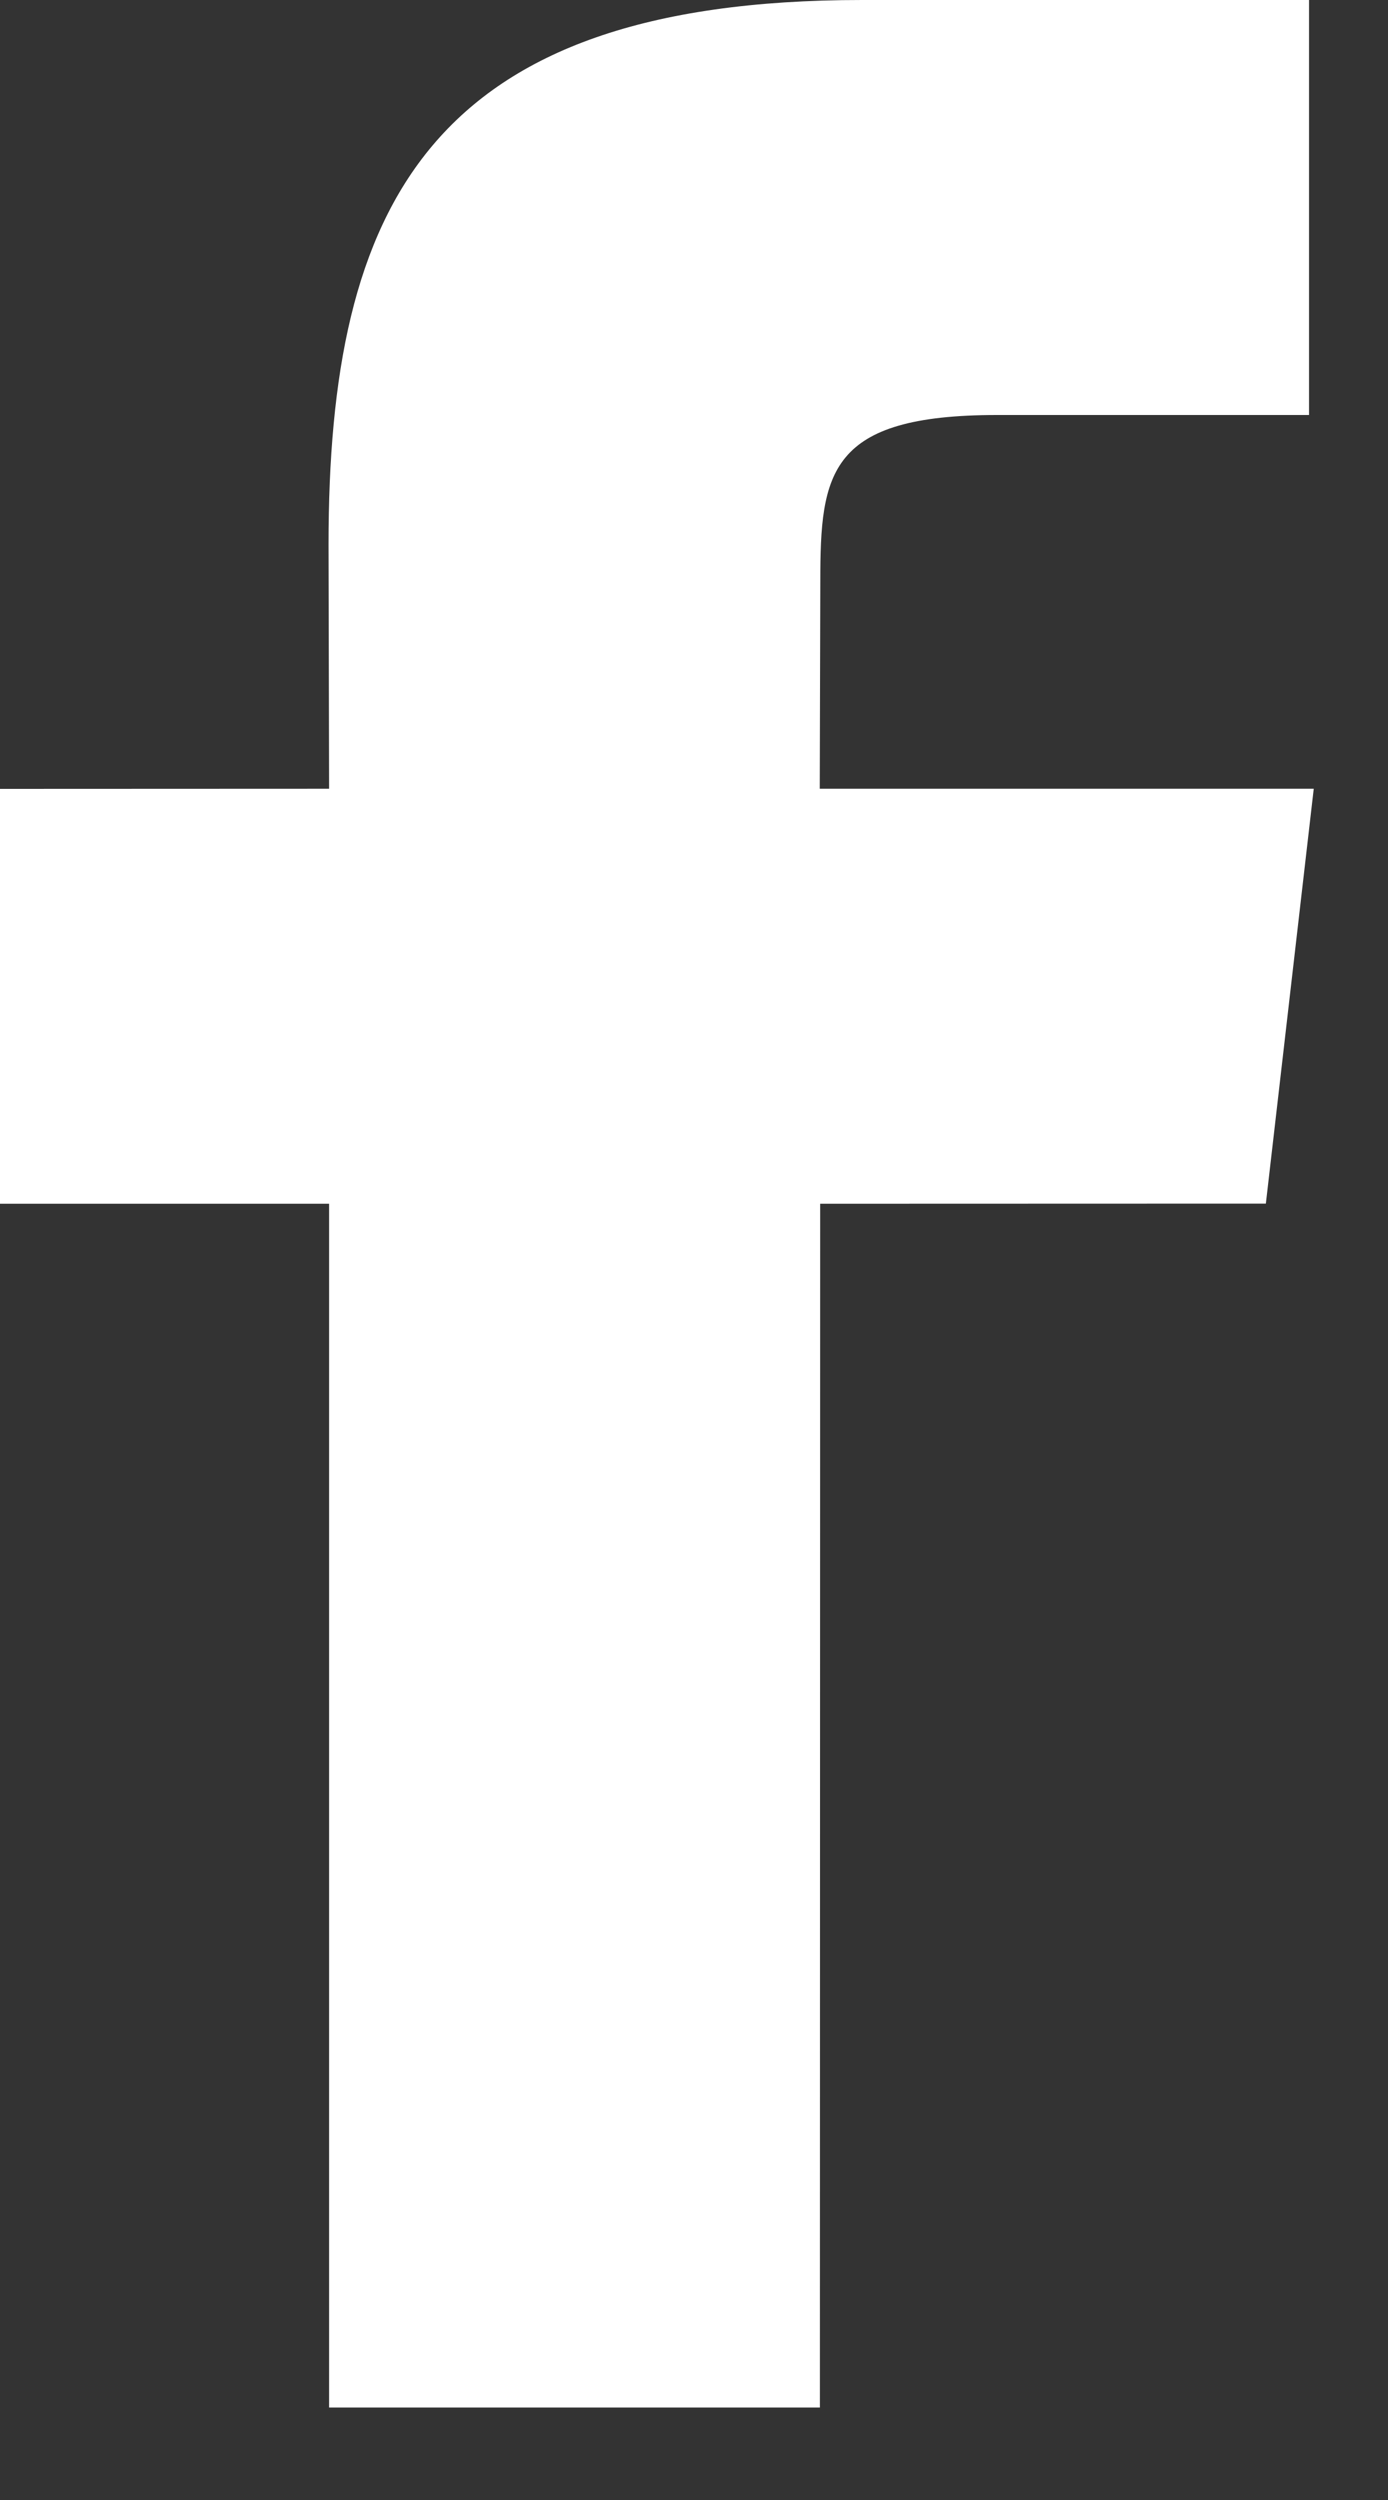 <svg width="10" height="18" viewBox="0 0 10 18" fill="none" xmlns="http://www.w3.org/2000/svg">
<rect x="0" y="0" width="10" height="18" fill="#333333" stroke="none"/>
<path d="M5.906 5.679L5.91 4.184C5.91 3.405 5.969 2.988 7.184 2.988H9.431V0H6.211C3.087 0 2.367 1.483 2.367 3.92L2.371 5.679L0 5.68V8.667H2.371V17.334H5.907L5.909 8.667L9.12 8.666L9.465 5.679H5.906Z" fill="white"/>
</svg>
